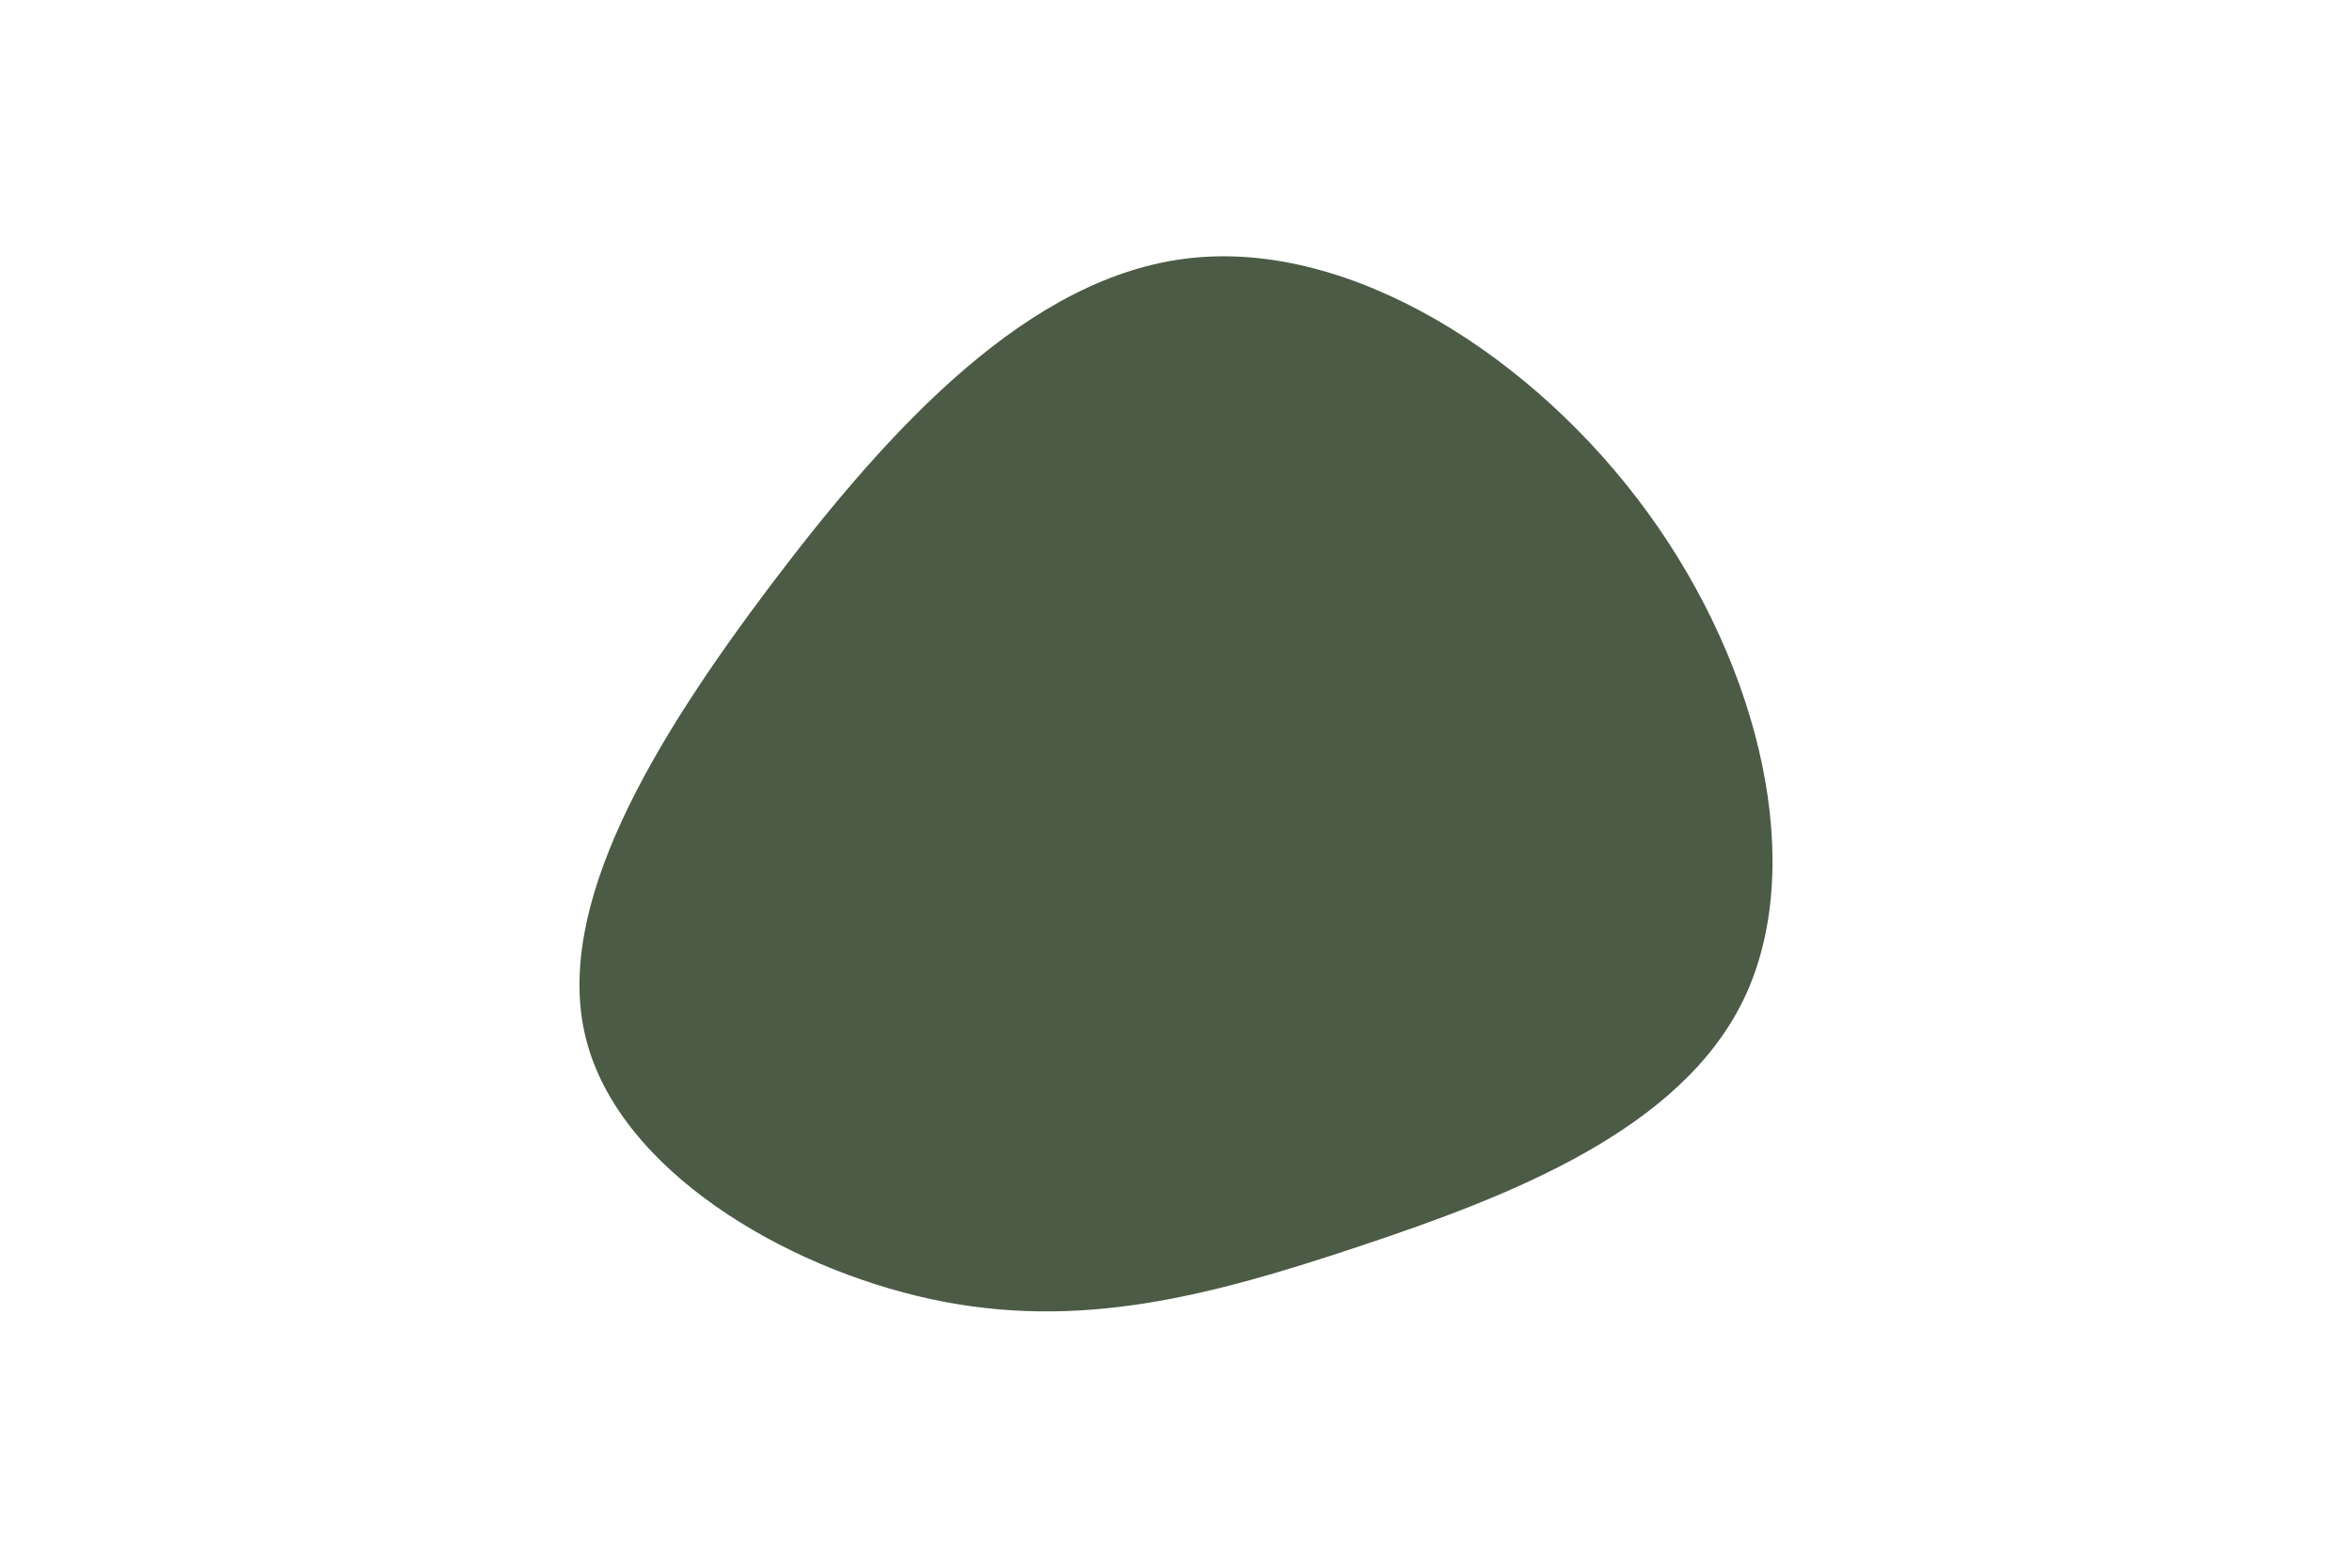 <svg id="visual" viewBox="0 0 900 600" width="900" height="600" xmlns="http://www.w3.org/2000/svg" xmlns:xlink="http://www.w3.org/1999/xlink" version="1.1"><g transform="translate(447.375 347.761)"><path d="M183.2 -151.5C226.8 -91.5 244 -15.9 220 34.4C195.9 84.8 130.5 110 72.9 129.2C15.3 148.4 -34.4 161.6 -90.9 149.5C-147.4 137.4 -210.7 99.9 -223.2 49.6C-235.8 -0.7 -197.6 -64 -152 -124.4C-106.3 -184.8 -53.2 -242.4 8.3 -249C69.8 -255.7 139.7 -211.4 183.2 -151.5" fill="#4b5b45"></path></g></svg>